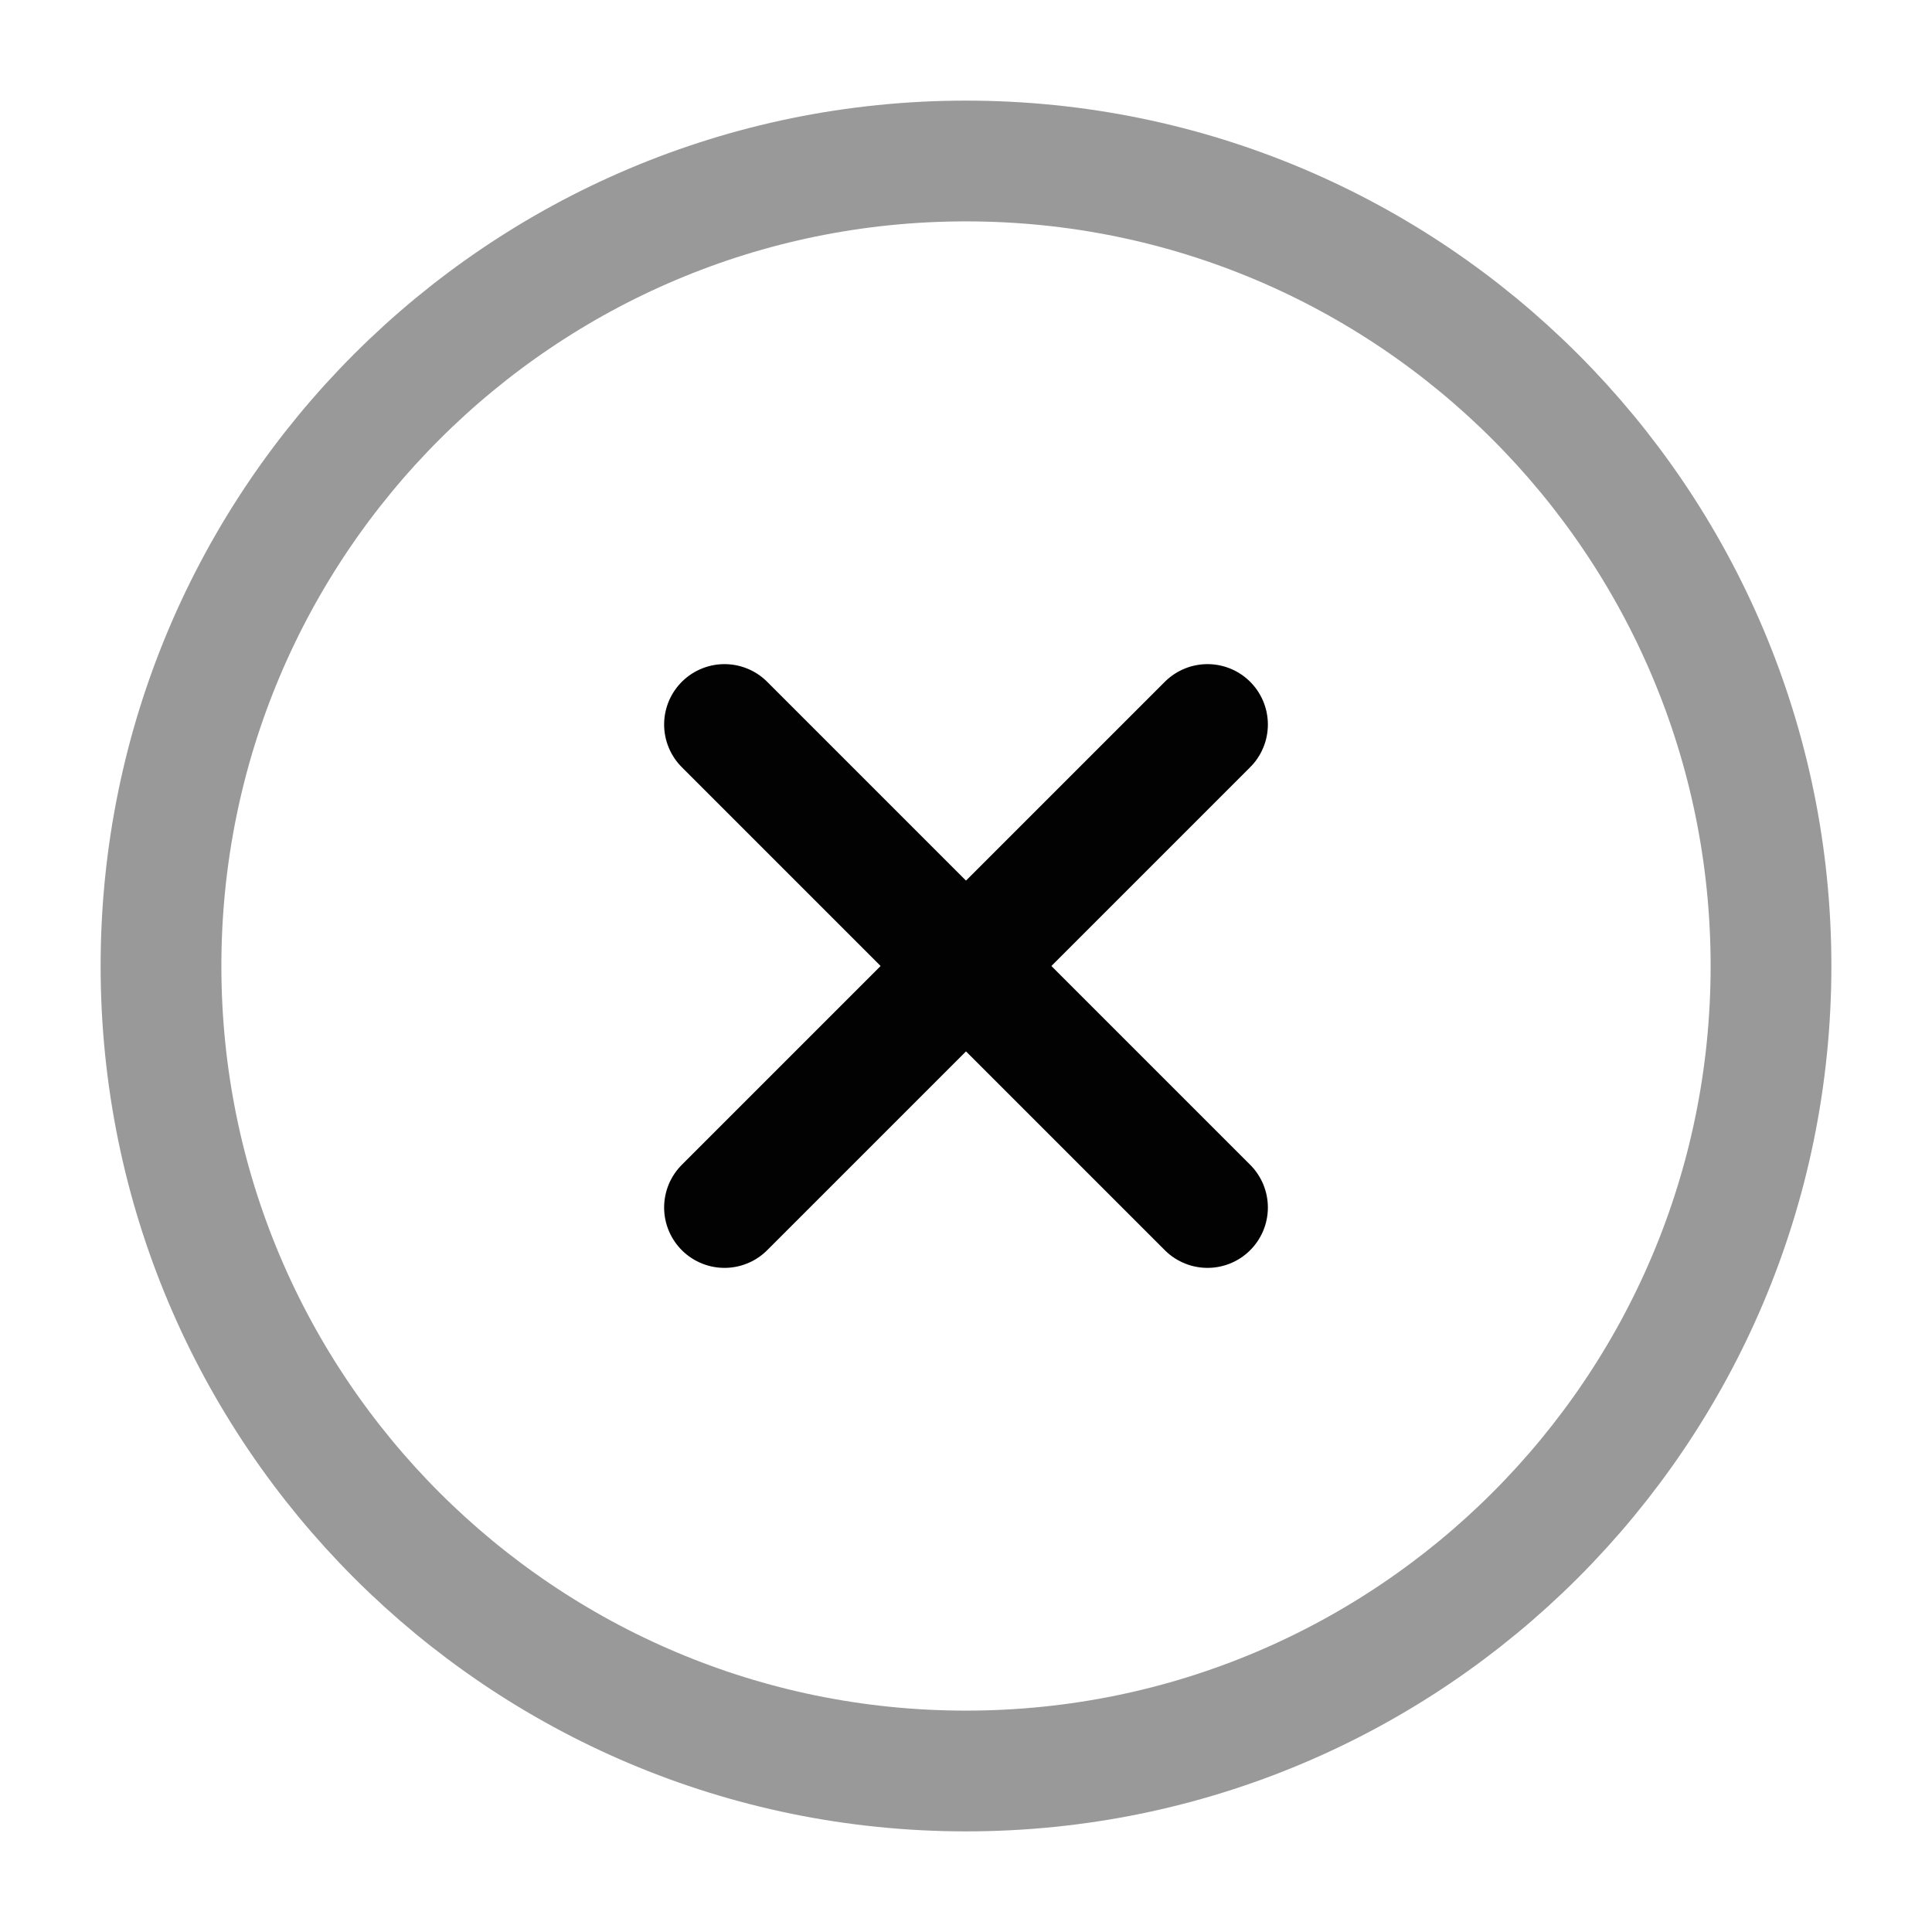 <svg width="24" height="24" viewBox="0 0 24 24" fill="none" xmlns="http://www.w3.org/2000/svg">
<path opacity="0.4" d="M2 12C2 17.523 6.477 22 12 22C17.523 22 22 17.523 22 12C22 6.477 17.523 2 12 2C6.477 2 2 6.477 2 12Z" stroke="#020203" stroke-width="1.5" stroke-linecap="round"/>
<path d="M15 9L9 15" stroke="#020203" stroke-width="1.5" stroke-linecap="round" stroke-linejoin="round"/>
<path d="M9 9L15 15" stroke="#020203" stroke-width="1.5" stroke-linecap="round" stroke-linejoin="round"/>
</svg>
